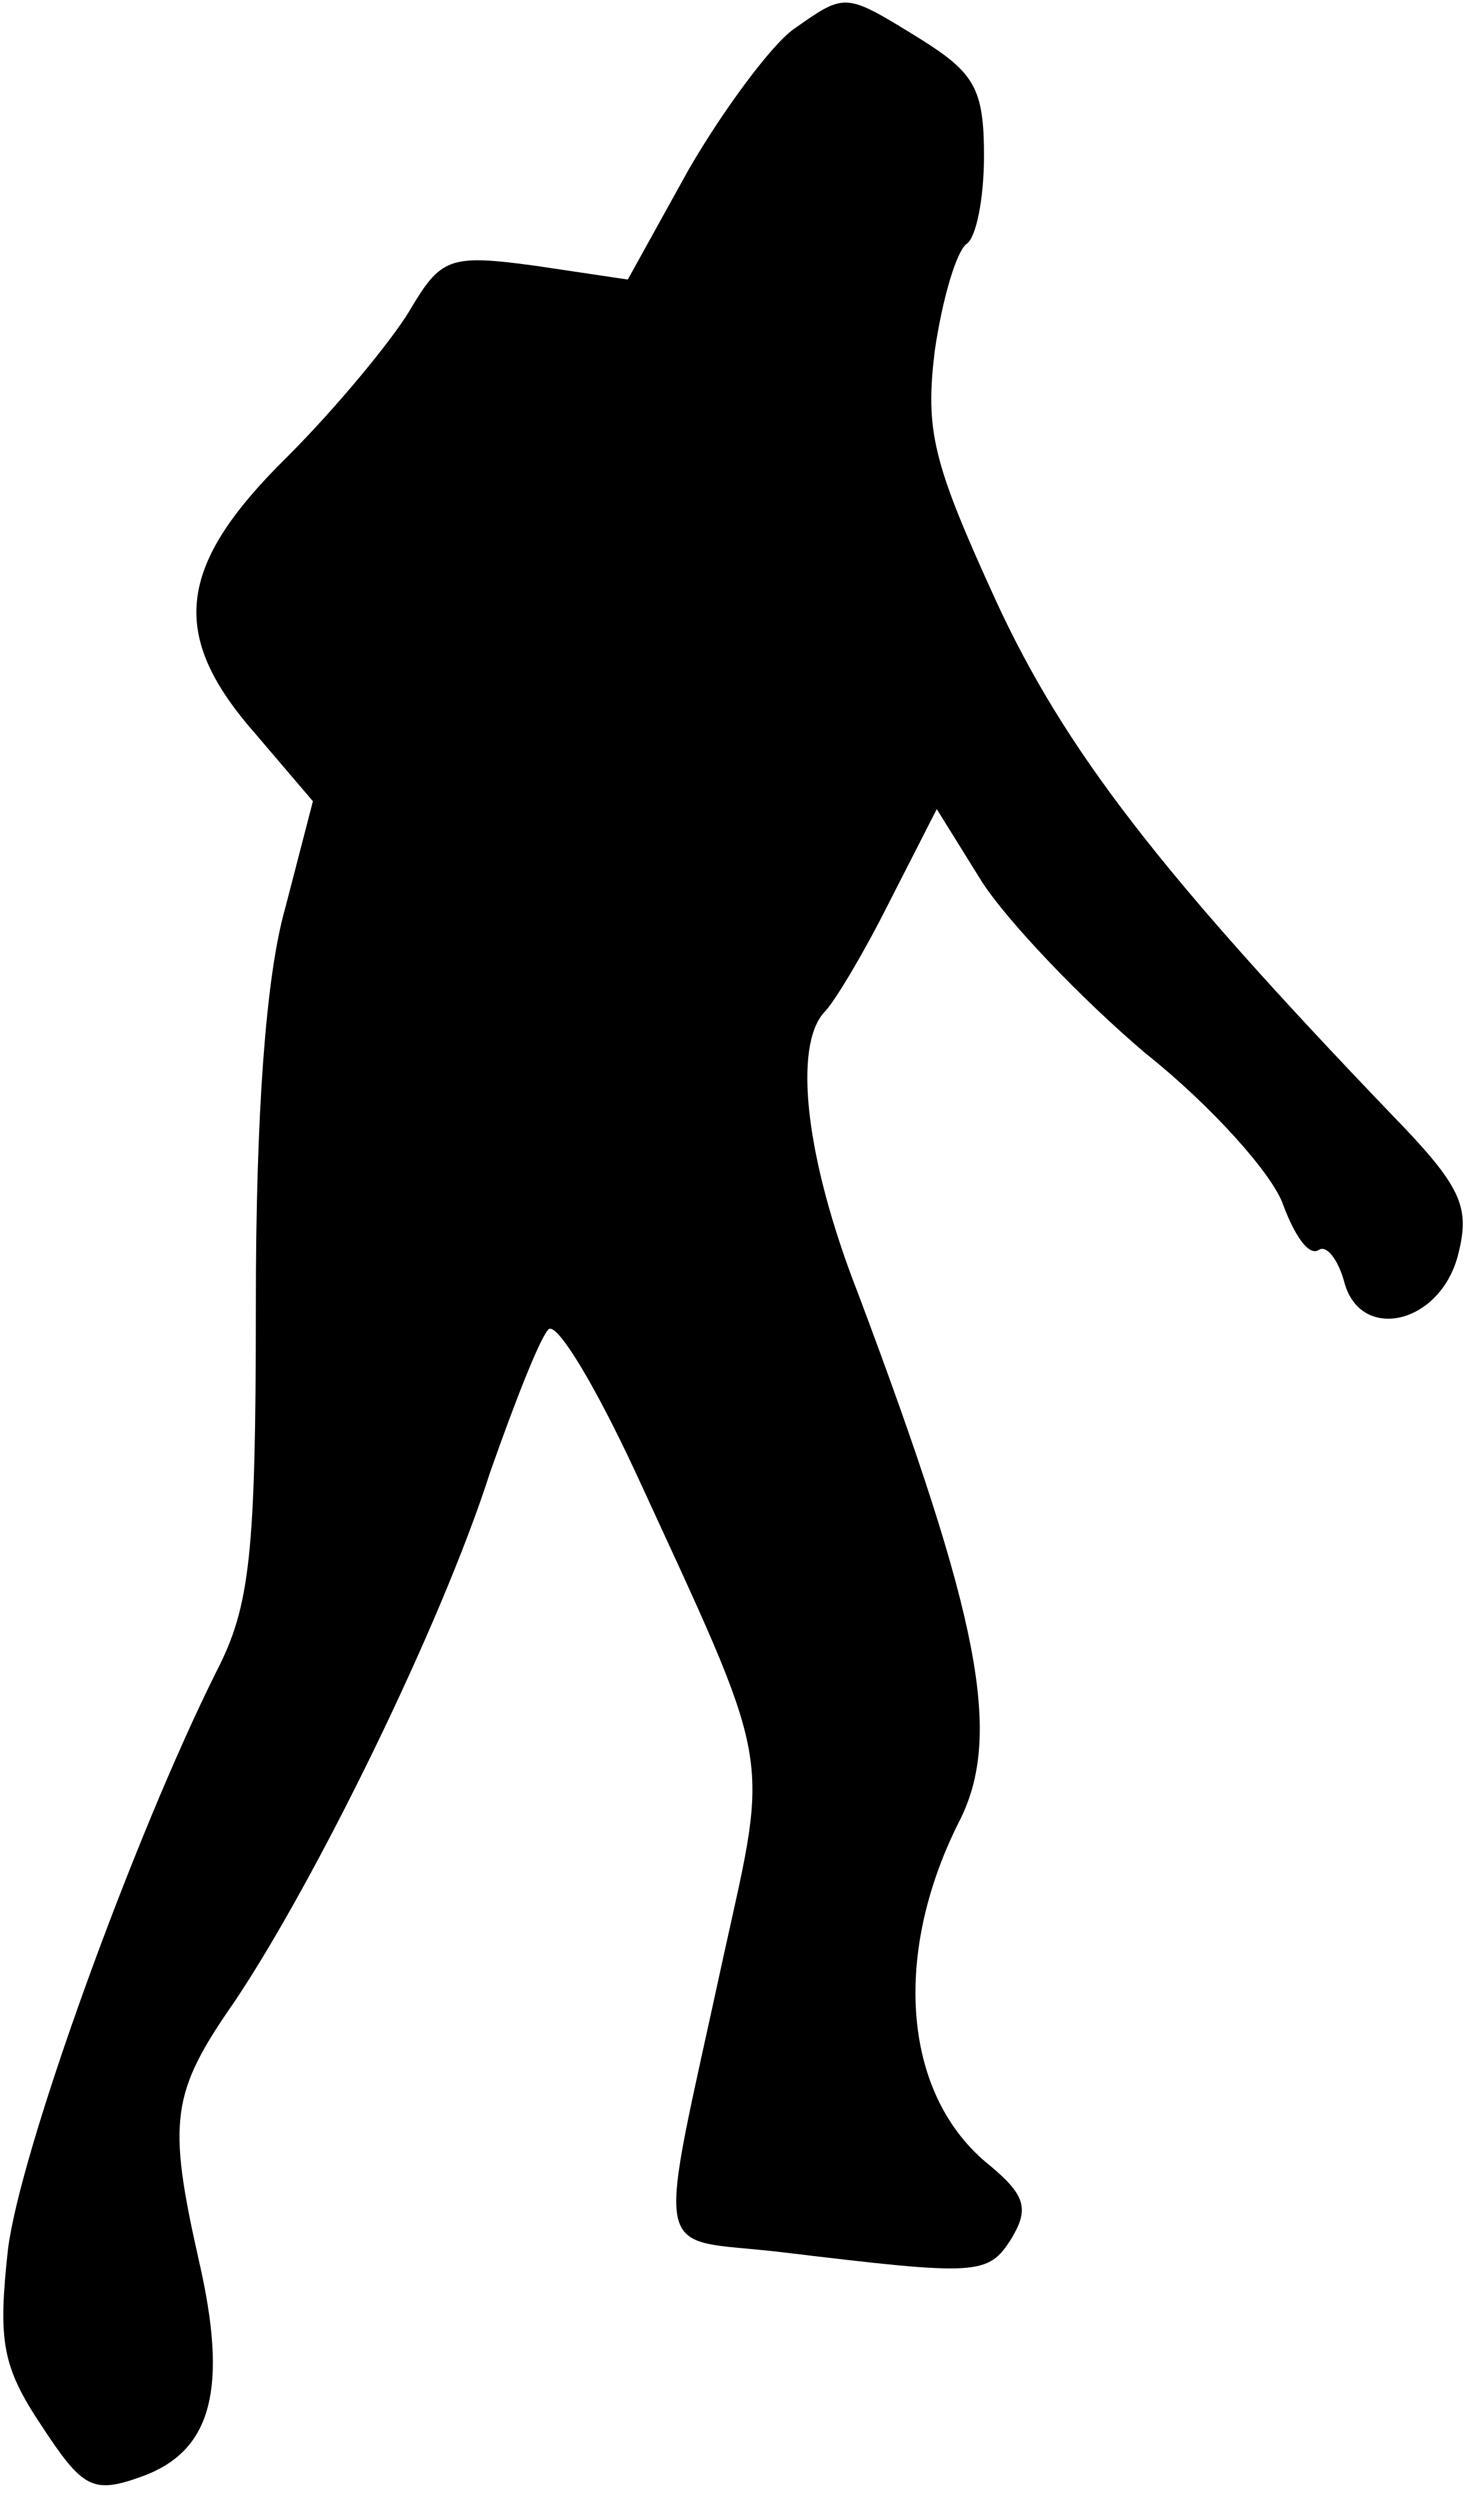 <?xml version="1.0" standalone="no"?>
<!DOCTYPE svg PUBLIC "-//W3C//DTD SVG 20010904//EN"
 "http://www.w3.org/TR/2001/REC-SVG-20010904/DTD/svg10.dtd">
<svg version="1.0" xmlns="http://www.w3.org/2000/svg"
 width="75pt" height="127pt" viewBox="0 0 75 127"
 preserveAspectRatio="xMidYMid meet">
<g transform="translate(0,127) scale(0.1,-0.1)"
fill="#000000" stroke="none">
<path fill="#000000" stroke="none" d="M403 1255 c-11 -8 -35 -40 -53 -71
l-31 -56 -47 7 c-44 6 -48 4 -64 -23 -9 -15 -37 -49 -62 -74 -57 -56 -60 -91
-16 -141 l29 -34 -14 -54 c-10 -35 -15 -105 -15 -202 0 -127 -3 -153 -20 -186
-42 -84 -100 -244 -106 -294 -5 -46 -3 -59 17 -89 21 -32 26 -35 51 -26 36 13
44 45 29 110 -16 71 -14 85 18 131 41 61 105 191 130 269 13 37 26 70 30 73 5
2 24 -30 44 -73 70 -152 68 -140 45 -244 -35 -162 -38 -144 29 -152 100 -12
105 -12 117 7 9 15 7 22 -11 37 -44 35 -50 106 -16 174 23 44 11 104 -51 269
-27 69 -33 126 -17 143 5 5 20 30 33 56 l24 47 23 -37 c13 -20 50 -59 83 -87
34 -27 65 -62 70 -77 6 -16 13 -26 18 -23 4 3 10 -5 13 -16 8 -31 49 -22 58
14 6 24 2 34 -34 71 -117 122 -166 185 -201 261 -32 70 -36 86 -31 127 4 27
11 50 16 54 5 3 9 23 9 45 0 34 -5 42 -32 59 -39 24 -38 24 -65 5z"/>
</g>
</svg>
